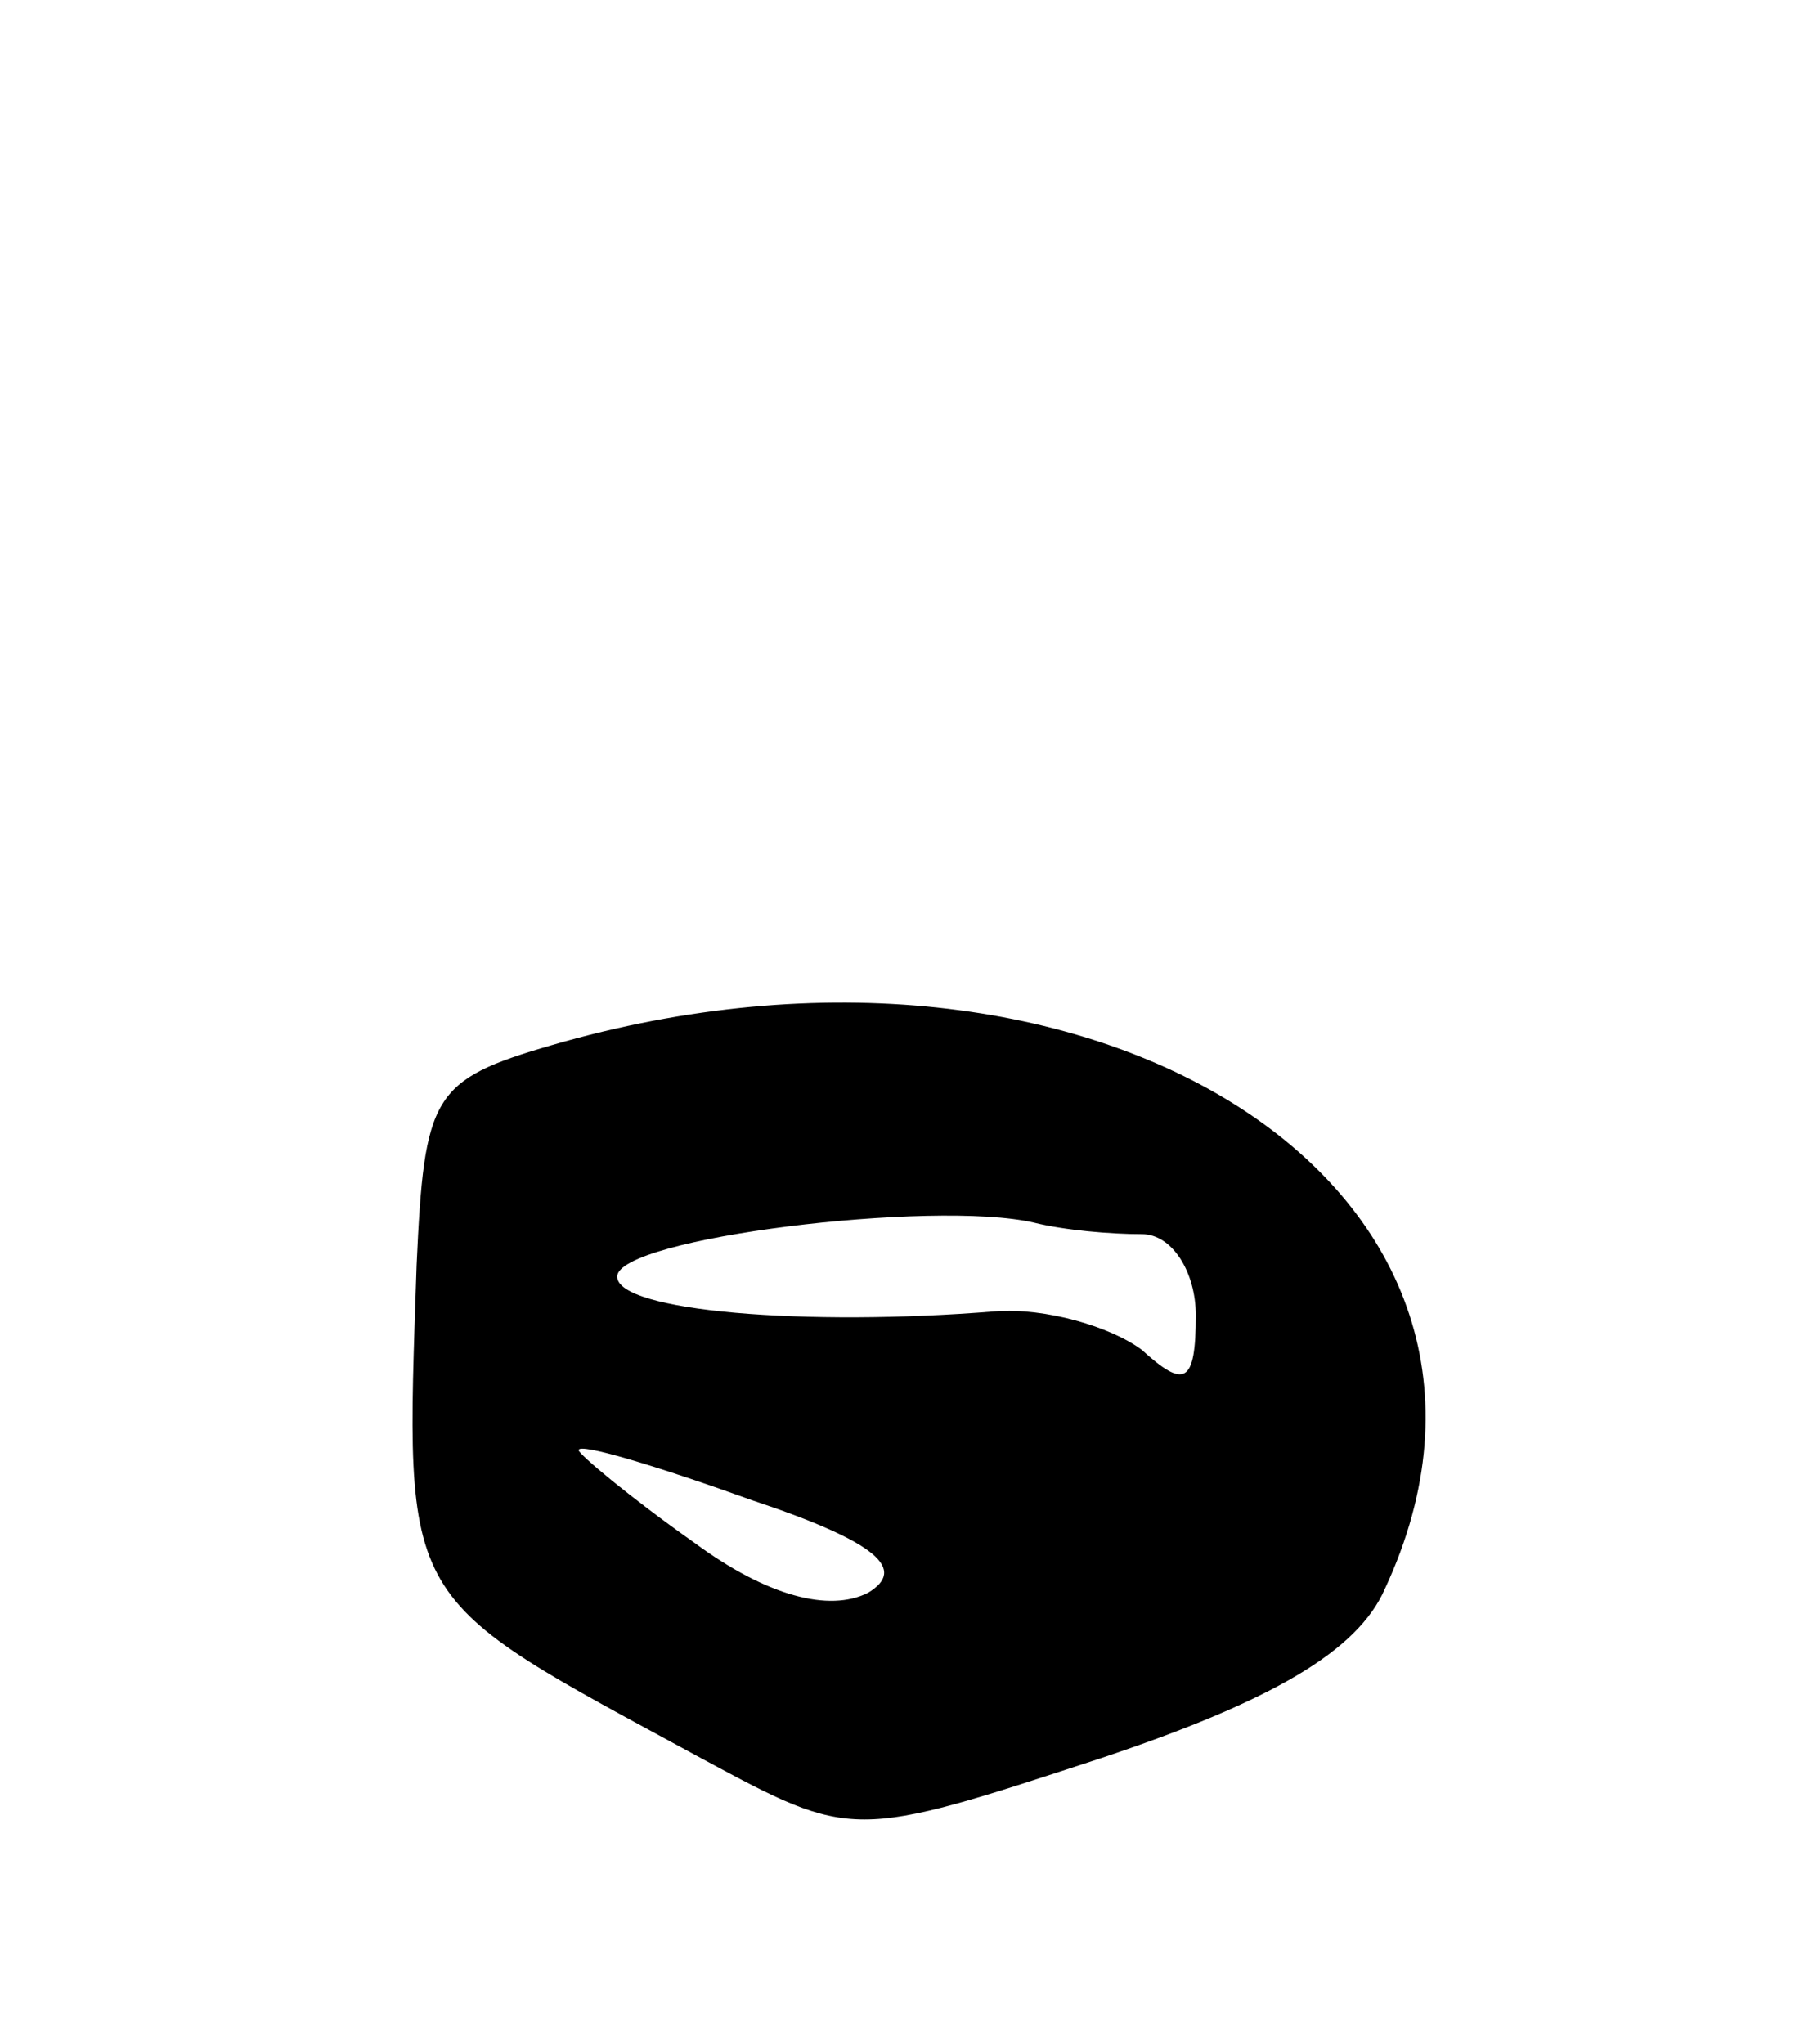 <svg version="1.0" xmlns="http://www.w3.org/2000/svg"
 width="47pt" height="53pt" viewBox="0 0 47 53"
 preserveAspectRatio="xMidYMid meet">
<g transform="translate(0,53) scale(0.1,-0.1)"
fill="#000000" stroke="none">
<path d="M143 259 c-31 -9 -33 -13 -35 -57 -3 -90 -5 -85 74 -128 39 -21 39
-21 103 0 45 15 67 28 74 44 48 103 -75 182 -216 141z m153 -49 c8 0 14 -10
14 -21 0 -18 -3 -19 -14 -9 -8 6 -25 11 -38 10 -49 -4 -98 0 -98 9 0 10 82 20
108 14 8 -2 20 -3 28 -3z m-71 -93 c-10 -5 -26 -1 -45 13 -17 12 -30 23 -30
24 0 2 20 -4 45 -13 33 -11 40 -18 30 -24z"/>
</g>
</svg>
